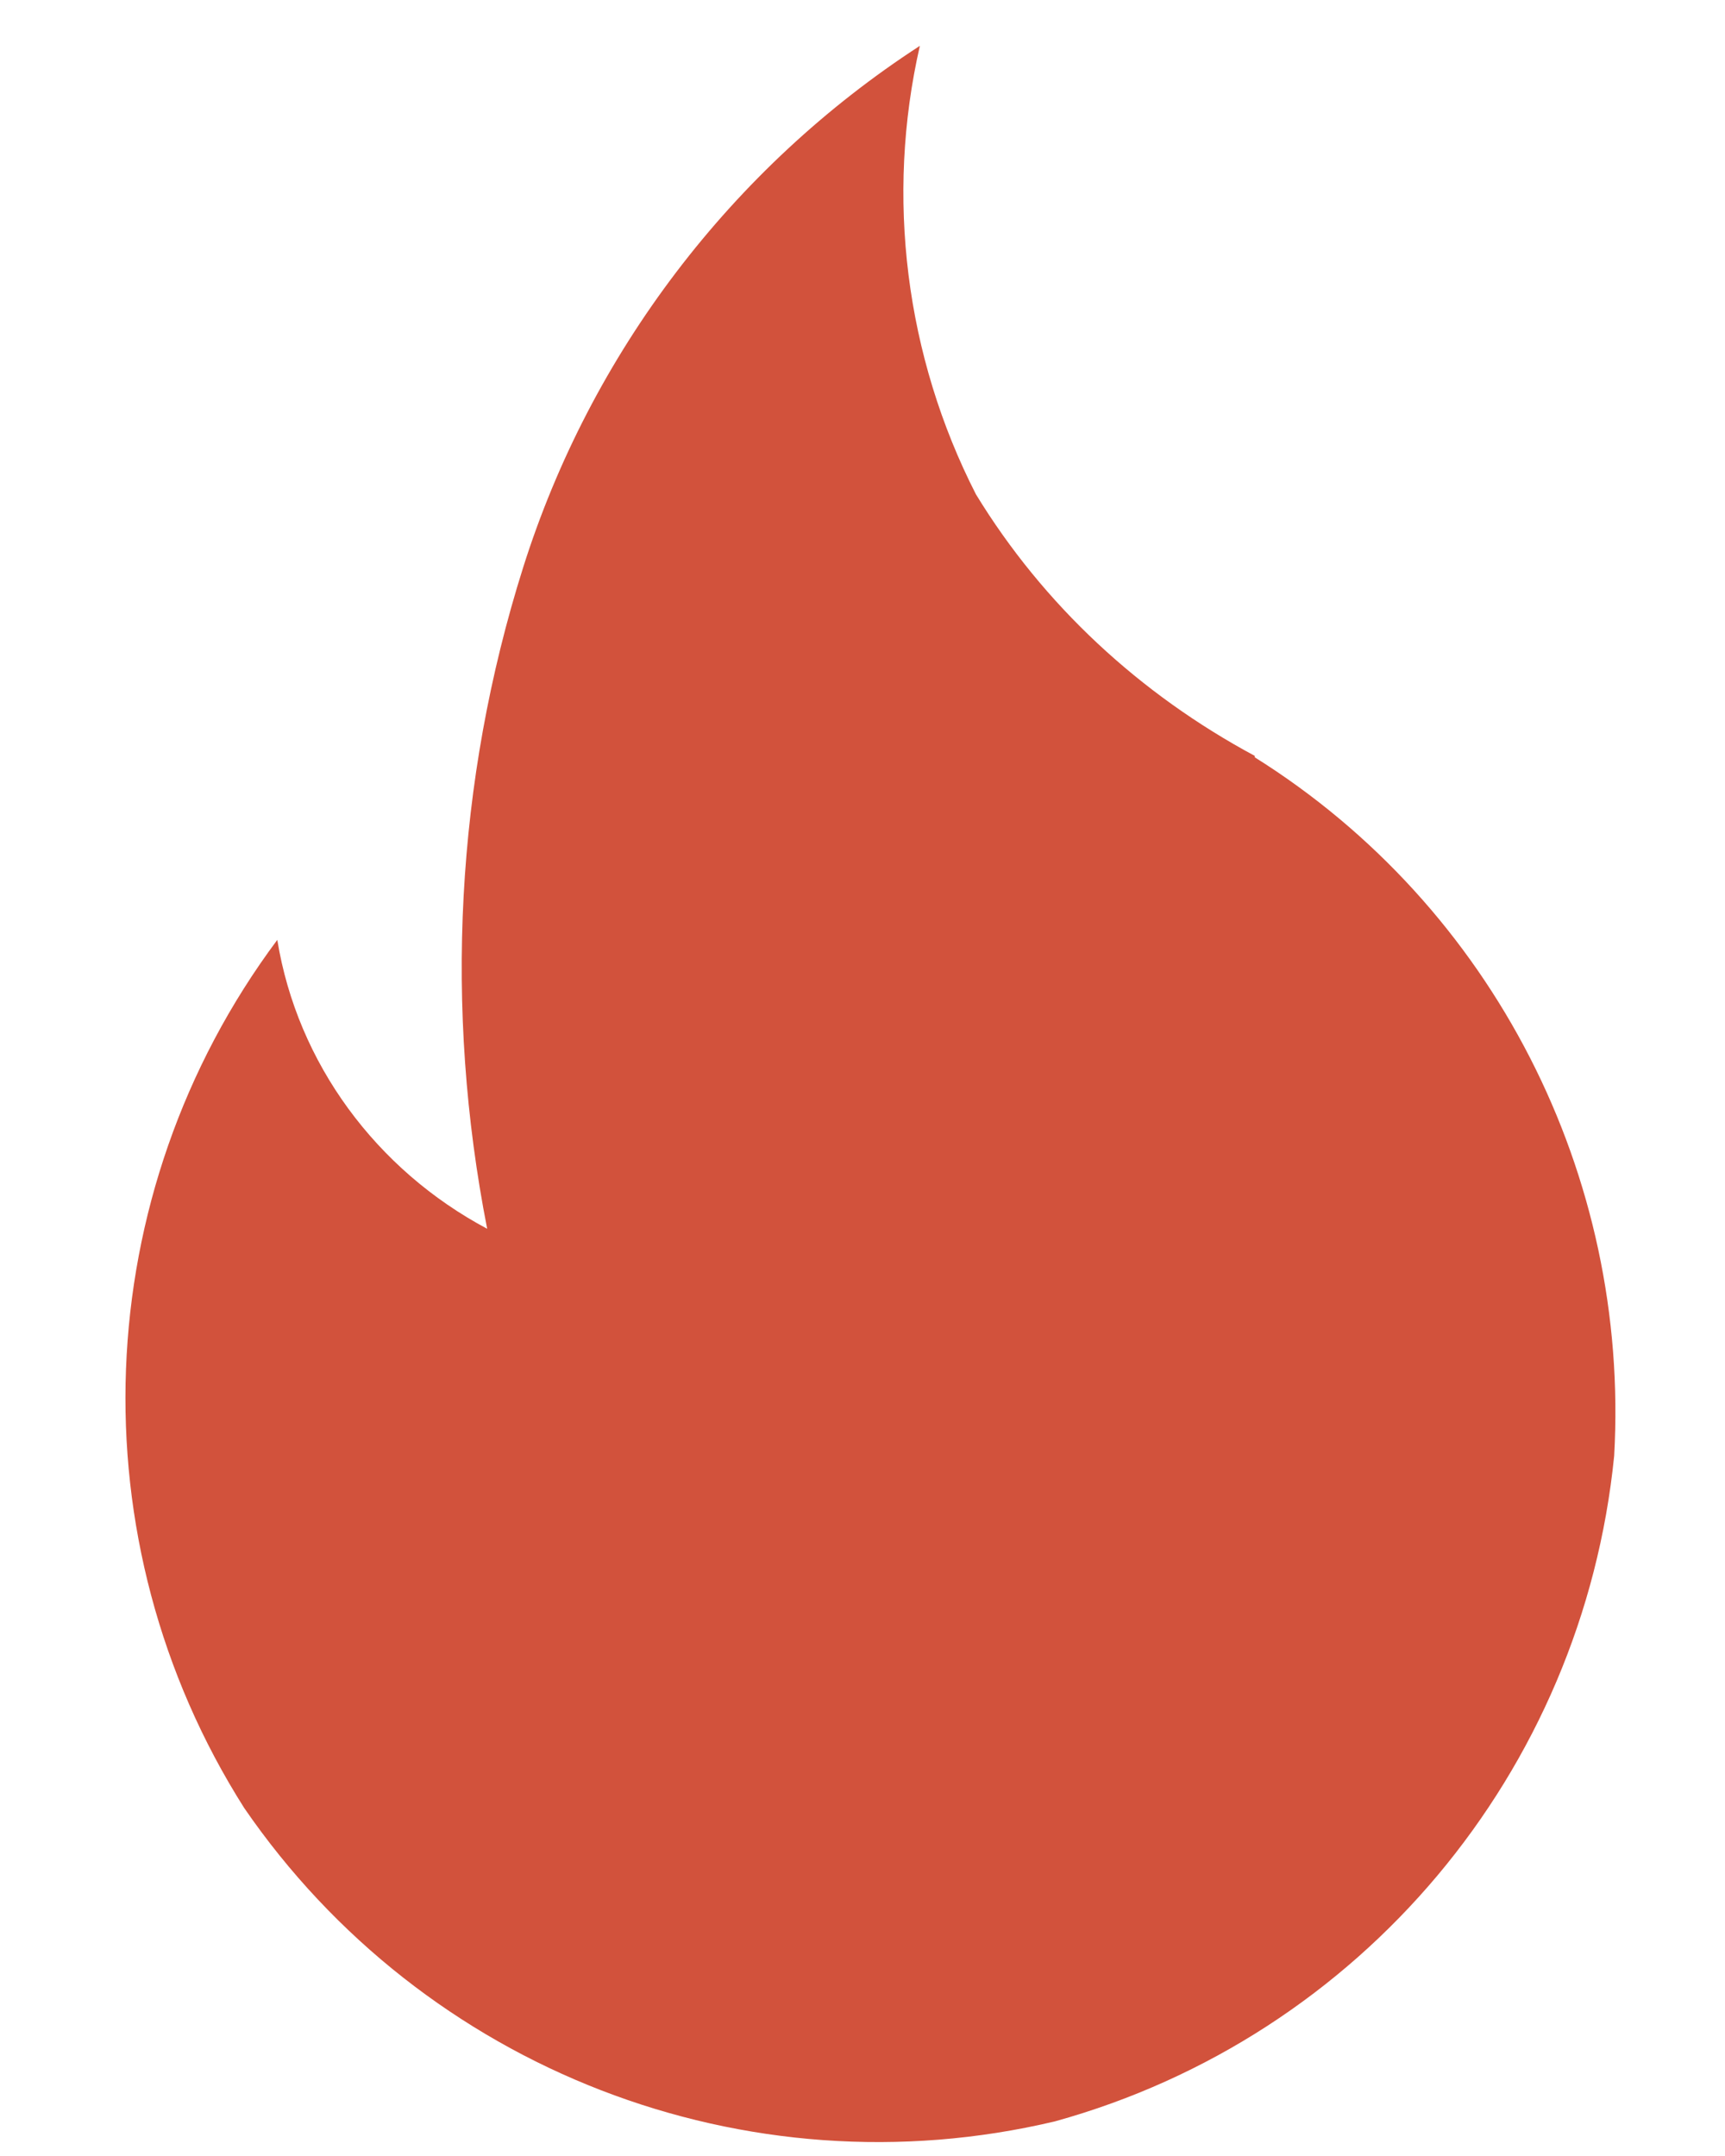 <svg width="12" height="15" viewBox="0 0 12 15" fill="none" xmlns="http://www.w3.org/2000/svg">
<path d="M8.729 5.259C7.929 4.829 7.259 4.209 6.789 3.439C6.299 2.479 6.159 1.369 6.399 0.319C5.089 1.169 4.109 2.459 3.639 3.949C3.169 5.439 3.089 7.019 3.389 8.549C2.619 8.139 2.069 7.399 1.929 6.539C0.609 8.309 0.519 10.719 1.699 12.579C2.949 14.399 5.189 15.269 7.339 14.759C9.469 14.169 11.009 12.329 11.229 10.129C11.339 8.179 10.389 6.309 8.729 5.269V5.259Z" fill="#D2523C"/>
</svg>
